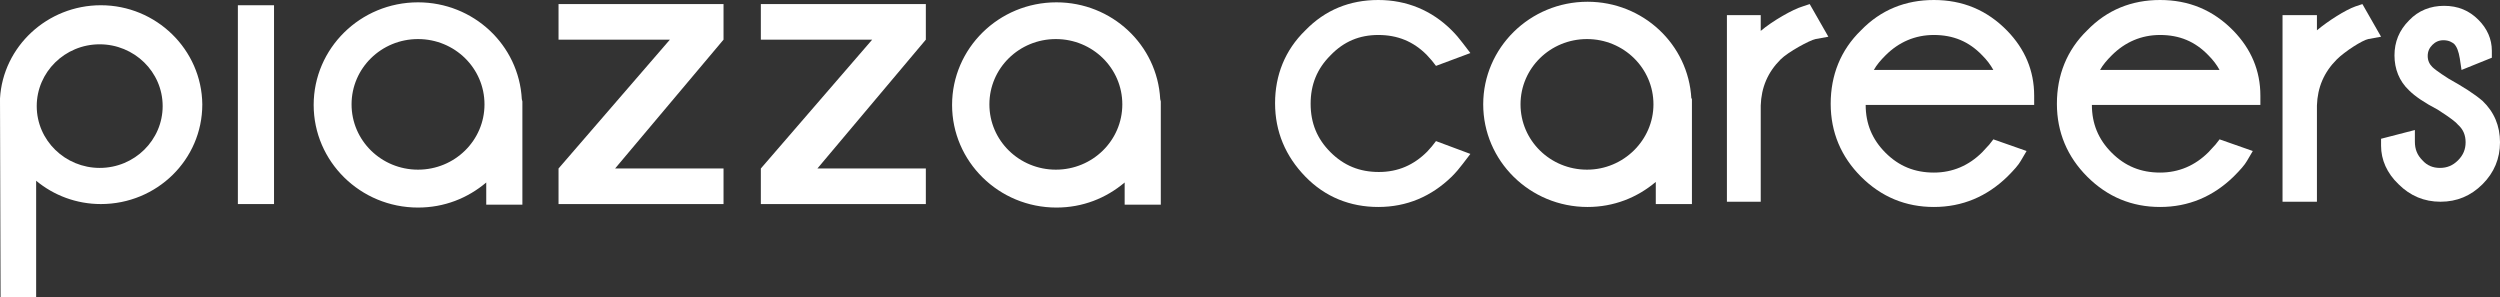 <?xml version="1.0" encoding="utf-8"?>
<!-- Generator: Adobe Illustrator 19.1.0, SVG Export Plug-In . SVG Version: 6.00 Build 0)  -->
<svg version="1.1" id="Layer_1" xmlns="http://www.w3.org/2000/svg" xmlns:xlink="http://www.w3.org/1999/xlink" x="0px" y="0px"
	 viewBox="-71.6 373.6 428.8 51" style="enable-background:new -71.6 373.6 428.8 51;" xml:space="preserve">
<rect x="-71.6" y="373.6" width="428.8" height="51" fill="#333333" stroke="none"/>
<style type="text/css">
	.st0{fill:#FFFFFF;}
</style>
<g>
	<polygon class="st0" points="58.9,380.4 78,380.4 58.9,402.5 58.9,408.6 87.2,408.6 87.2,402.5 68.6,402.5 87.2,380.4 87.2,374.3 
		58.9,374.3 	"/>
	<path class="st0" d="M127.4,390.6L127.4,390.6c-0.5-9.3-8.3-16.6-17.8-16.6c-9.9,0-17.9,7.9-17.9,17.6s8,17.6,17.9,17.6
		c4.5,0,8.5-1.6,11.7-4.3v3.8h6.2v-16.5c0-0.2,0-0.4,0-0.6s0-0.4,0-0.6L127.4,390.6L127.4,390.6z M109.5,402.7
		c-6.3,0-11.4-5-11.4-11.2c0-6.2,5.1-11.2,11.4-11.2c6.3,0,11.4,5,11.4,11.2C120.9,397.7,115.8,402.7,109.5,402.7z"/>
	<polygon class="st0" points="24.2,380.4 43.3,380.4 24.2,402.5 24.2,408.6 52.5,408.6 52.5,402.5 33.9,402.5 52.5,380.4 
		52.5,374.3 24.2,374.3 	"/>
	<path class="st0" d="M-54.3,374.5c-9.2,0-16.8,7.1-17.3,16l0.1,34.1h6.1v-20c3,2.5,6.9,4,11.1,4c9.6,0,17.4-7.6,17.4-17.1
		C-37,382.1-44.8,374.5-54.3,374.5z M-54.5,402.4c-5.9,0-10.8-4.7-10.8-10.6c0-5.8,4.8-10.6,10.8-10.6c5.9,0,10.8,4.7,10.8,10.6
		C-43.7,397.6-48.5,402.4-54.5,402.4z"/>
	<path class="st0" d="M17.9,390.6L17.9,390.6C17.4,381.3,9.6,374,0.1,374c-9.9,0-17.9,7.9-17.9,17.6s8,17.6,17.9,17.6
		c4.5,0,8.5-1.6,11.7-4.3v3.8H18v-16.5c0-0.2,0-0.4,0-0.6s0-0.4,0-0.6L17.9,390.6L17.9,390.6z M0.1,402.7c-6.3,0-11.4-5-11.4-11.2
		c0-6.2,5.1-11.2,11.4-11.2s11.4,5,11.4,11.2C11.5,397.7,6.4,402.7,0.1,402.7z"/>
	<rect x="-30.8" y="374.5" class="st0" width="6.2" height="34.1"/>
	<path class="st0" d="M164.8,379.6c3.3,0,6,1.1,8.3,3.4c0.3,0.3,0.6,0.7,0.9,1l0.7,0.9l5.9-2.2l-1.3-1.7c-0.6-0.8-1.2-1.5-1.9-2.2
		c-3.4-3.4-7.7-5.2-12.6-5.2c-4.9,0-9.1,1.7-12.5,5.2c-3.5,3.4-5.2,7.7-5.2,12.5c0,4.9,1.8,9.1,5.2,12.6s7.7,5.2,12.5,5.2
		c4.9,0,9.1-1.8,12.6-5.2c0.7-0.7,1.3-1.4,1.9-2.2l1.3-1.7l-5.9-2.2l-0.7,0.9c-0.3,0.3-0.5,0.6-0.8,0.9c-2.3,2.3-5,3.5-8.3,3.5
		s-6-1.1-8.3-3.4c-2.3-2.3-3.4-5-3.4-8.3c0-3.3,1.1-6,3.4-8.3C158.9,380.7,161.6,379.6,164.8,379.6z"/>
	<path class="st0" d="M237.6,374.7c-1.7,0.5-5.2,2.5-7.2,4.2v-2.7h-5.8v32h5.8v-16.5c0.1-3.1,1.2-5.7,3.4-7.9c1.3-1.3,5-3.3,6-3.5
		l2.2-0.4l-3.2-5.6L237.6,374.7z"/>
	<path class="st0" d="M260.1,373.6c-4.9,0-9.1,1.7-12.5,5.2c-3.5,3.4-5.2,7.7-5.2,12.6c0,4.9,1.8,9.1,5.2,12.5
		c3.5,3.5,7.7,5.2,12.5,5.2c4.9,0,9.1-1.8,12.6-5.2c1.2-1.2,1.9-2,2.3-2.7l1-1.7l-5.7-2l-0.7,0.9c-0.4,0.4-0.8,0.9-1.2,1.3
		c-2.3,2.3-5.1,3.5-8.3,3.5c-3.3,0-6-1.1-8.3-3.4c-2.3-2.3-3.4-5-3.4-8.2h28.9V390c0-4.3-1.6-8-4.6-11.1
		C269.2,375.3,265,373.6,260.1,373.6z M249.8,385.6c0.5-0.9,1.2-1.7,2-2.5c2.3-2.3,5.1-3.5,8.3-3.5c3.3,0,6,1.1,8.3,3.5
		c0.8,0.8,1.4,1.6,1.9,2.5H249.8z"/>
	<path class="st0" d="M298.9,373.6c-4.9,0-9.1,1.7-12.5,5.2c-3.5,3.4-5.2,7.7-5.2,12.6c0,4.9,1.8,9.1,5.2,12.5
		c3.5,3.5,7.7,5.2,12.5,5.2c4.9,0,9.1-1.8,12.6-5.2c1.2-1.2,1.9-2,2.3-2.7l1-1.7l-5.7-2l-0.7,0.9c-0.4,0.4-0.8,0.9-1.2,1.3
		c-2.3,2.3-5.1,3.5-8.3,3.5c-3.3,0-6-1.1-8.3-3.4c-2.3-2.3-3.4-5-3.4-8.2h28.9V390c0-4.3-1.6-8-4.6-11.1
		C308,375.3,303.8,373.6,298.9,373.6z M288.6,385.6c0.5-0.9,1.2-1.7,2-2.5c2.3-2.3,5.1-3.5,8.3-3.5c3.3,0,6,1.1,8.3,3.5
		c0.8,0.8,1.4,1.6,1.9,2.5H288.6z"/>
	<path class="st0" d="M333.6,374.3l-1.2,0.4c-1.7,0.6-4.7,2.5-6.6,4.1v-2.6h-5.9v32h5.9v-16.5c0.1-3.1,1.2-5.7,3.4-7.9
		c1.4-1.4,4.4-3.3,5.4-3.5l2.2-0.4L333.6,374.3z"/>
	<path class="st0" d="M348.4,387.1c-1.9-1.2-2.6-1.8-2.8-2c-0.5-0.5-0.8-1.1-0.8-1.9s0.3-1.4,0.8-1.9s1.1-0.8,1.9-0.8
		c1,0,1.5,0.4,1.8,0.6c0.5,0.5,0.8,1.3,1,2.5l0.3,2l5.2-2.1v-1.2c0-2-0.8-3.8-2.3-5.3c-1.6-1.6-3.5-2.4-5.9-2.4
		c-2.3,0-4.4,0.8-6,2.5c-1.7,1.7-2.5,3.7-2.5,6s0.8,4.4,2.5,6c1,1,2.6,2.1,4.9,3.3c2.2,1.4,3.2,2.2,3.5,2.6c0.9,0.8,1.3,1.8,1.3,3
		c0,1.2-0.4,2.2-1.3,3.1s-1.9,1.3-3.1,1.3s-2.2-0.4-3-1.3c-0.9-0.9-1.3-1.9-1.3-3.2v-2l-5.8,1.5v1.2c0,2.4,1,4.7,3,6.6
		c2,2,4.4,3,7.2,3s5.2-1,7.2-3s3-4.4,3-7.2s-1-5.2-3-7.1C352.8,389.7,350.9,388.5,348.4,387.1z"/>
	<path class="st0" d="M218.5,390.5L218.5,390.5c-0.5-9.3-8.3-16.6-17.8-16.6c-9.9,0-17.9,7.9-17.9,17.6c0,9.7,8,17.6,17.9,17.6
		c4.5,0,8.5-1.6,11.7-4.3v3.8h6.2v-16.5c0-0.2,0-0.4,0-0.6c0-0.2,0-0.4,0-0.6v-0.4H218.5z M200.6,402.7c-6.3,0-11.4-5-11.4-11.2
		c0-6.2,5.1-11.2,11.4-11.2s11.4,5,11.4,11.2C212,397.6,206.9,402.7,200.6,402.7z"/>
</g>
</svg>
